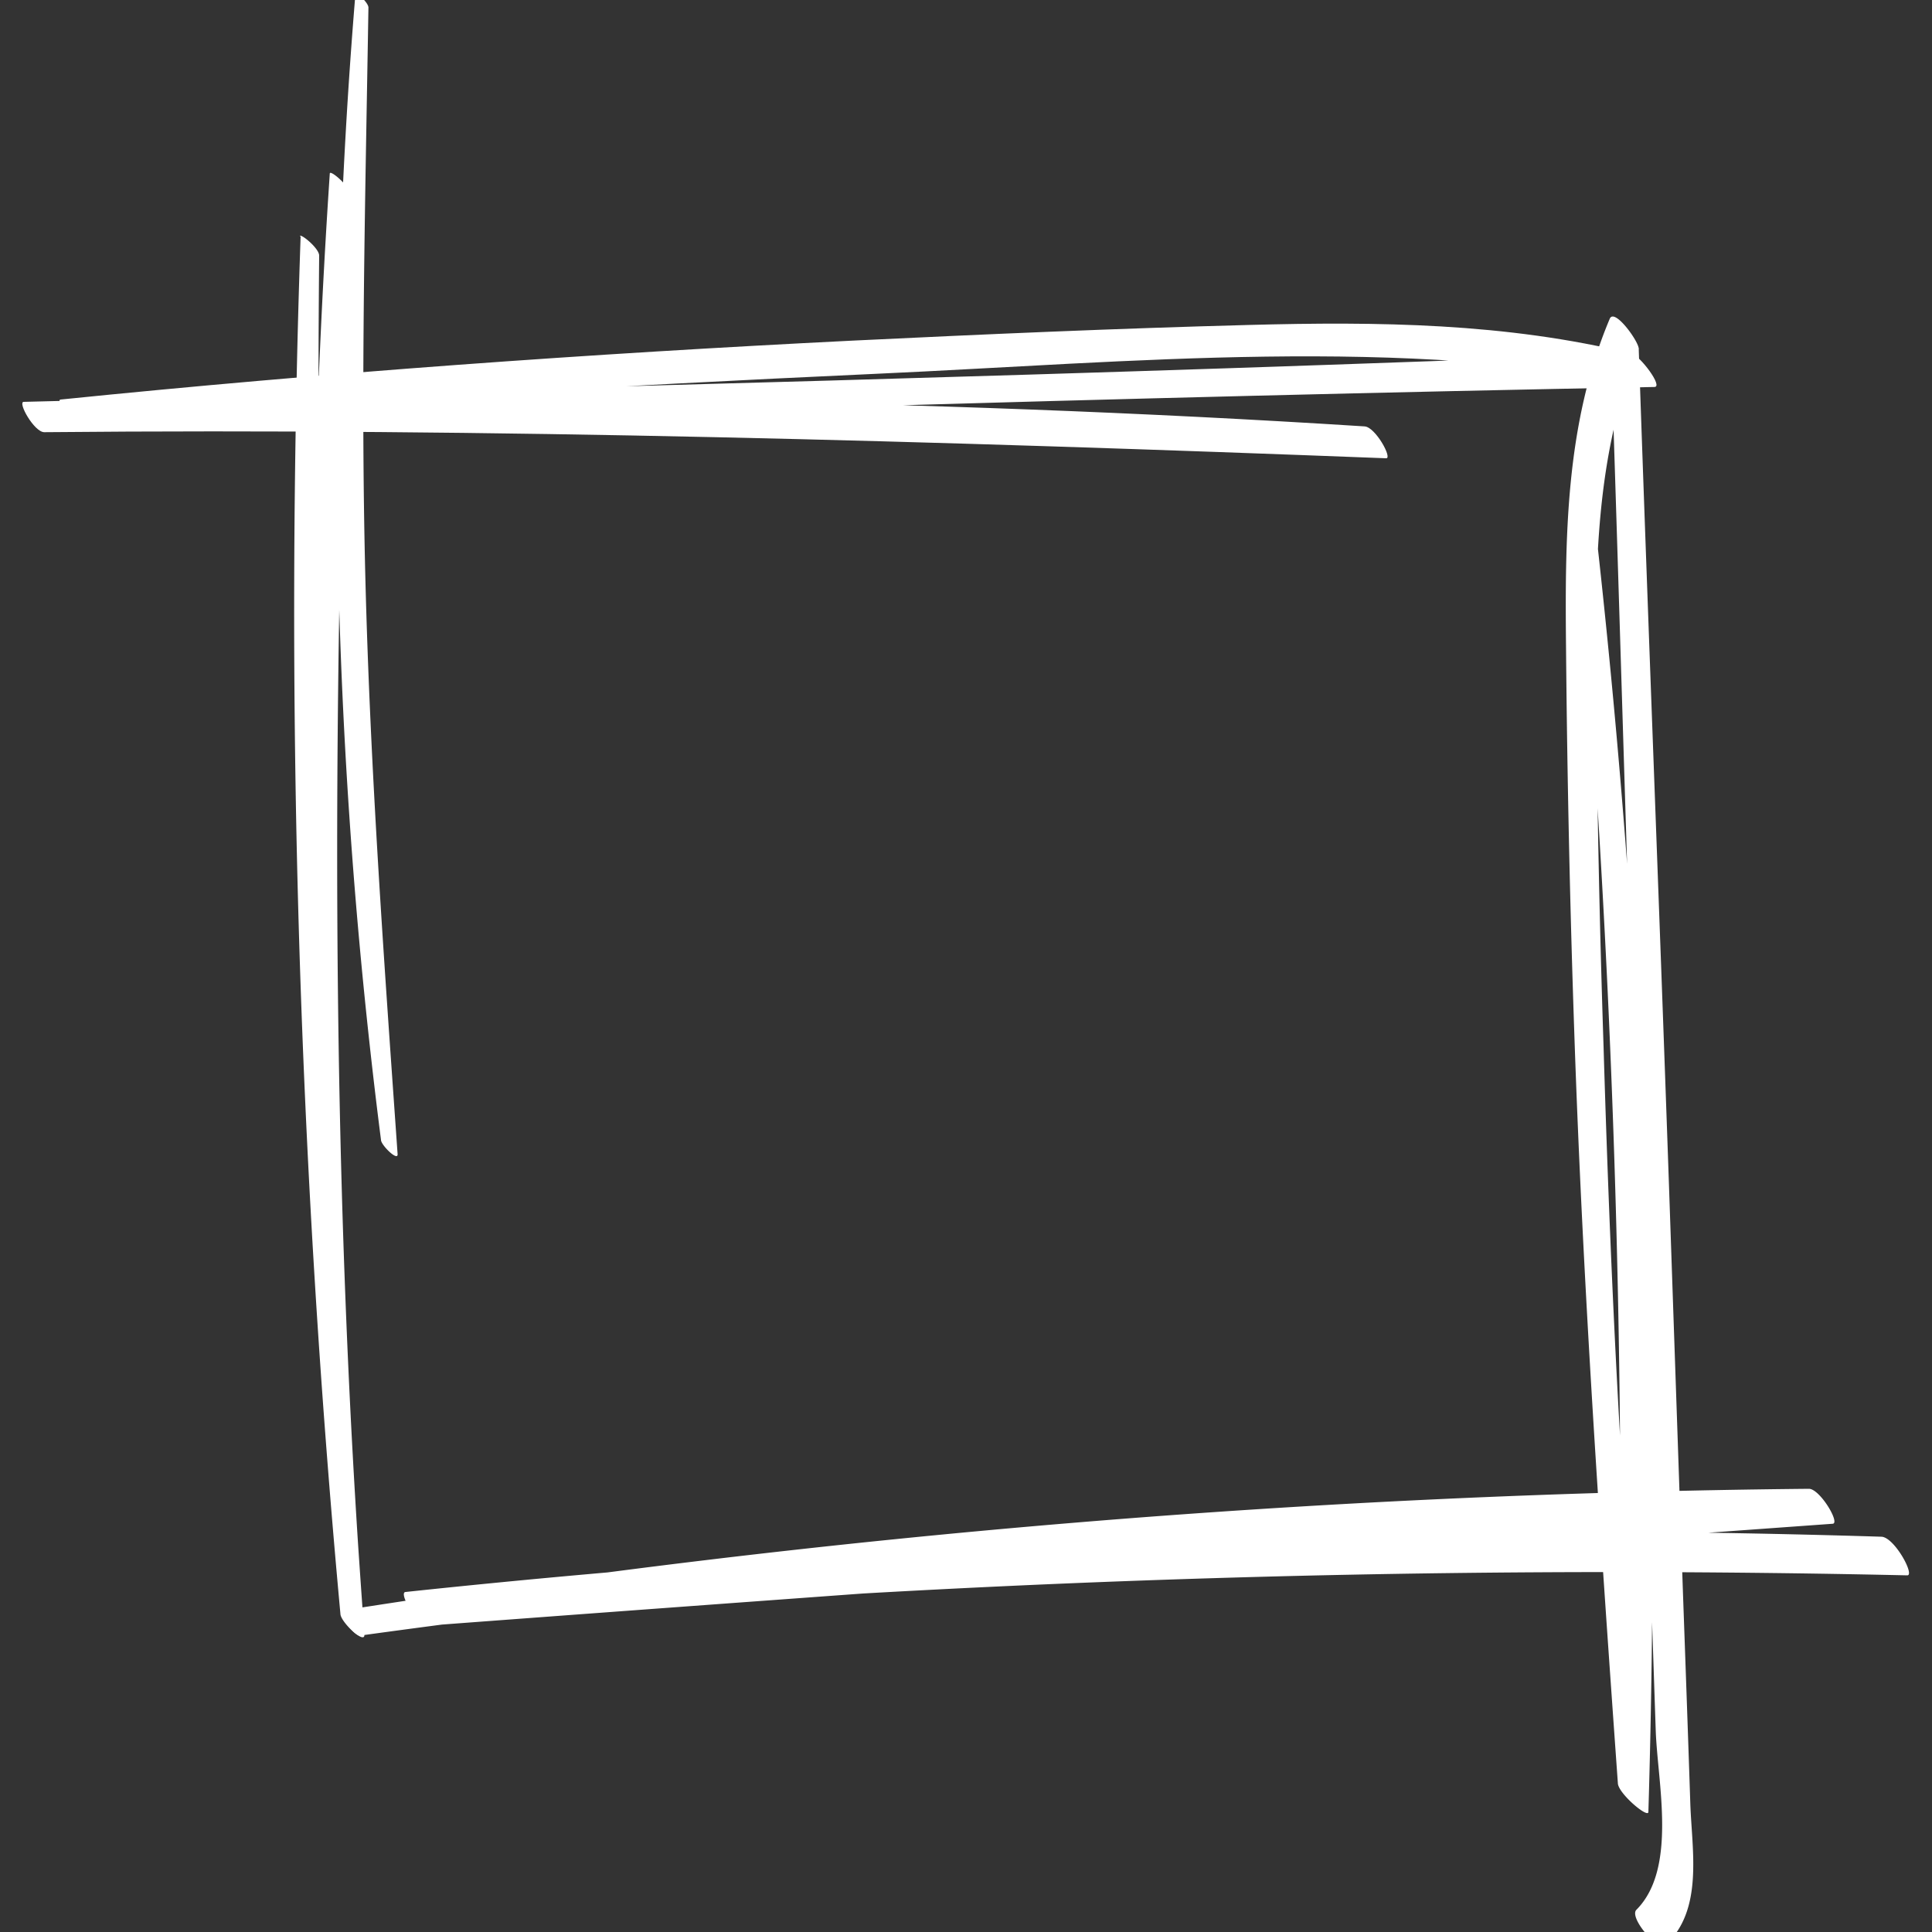 <svg xmlns="http://www.w3.org/2000/svg" id="Layer_1" data-name="Layer 1" viewBox="0 0 100 100"><rect x="0" y="0" width="100" height="100" fill="#333333" stroke="none"/><defs><style>.cls-1{fill:#fff;}</style></defs><path d="M15.56 12.23a564 564 0 0 0 2.06 71.3c0 .42 1.29 1.63 1.24 1.07-1.86-24.8-1.64-49.6-.7-74.48 0-.44-1.08-1.36-1.09-1.14-1.66 24.81-1 49.76.55 74.55l1.24 1.07c-1.72-23.78-2.56-47.52-2.34-71.37 0-.39-1-1.19-1-1z" class="cls-1"/><path d="M18.62 84.66a625.81 625.81 0 0 1 76.18-5.79l-1.22-1.81C69.37 78.84 45.16 80.68 21 82.4l1.18 1.74a680.57 680.57 0 0 1 76.54-2.6c.41 0-.68-2-1.35-2A558.34 558.34 0 0 0 21 82.4c-.42 0 .62 1.78 1.18 1.74 24.22-1.82 48.45-3.52 72.67-5.27.43 0-.65-1.81-1.22-1.81a520.39 520.39 0 0 0-75.84 6.29c-.33.05.48 1.36.89 1.31zM18.4-.35A283.55 283.55 0 0 0 19.72 59c0 .27.88 1.13.86.74-.7-9.95-1.42-19.89-1.67-29.86s0-19.66.16-29.49c0-.26-.66-.85-.67-.7z" class="cls-1"/><path d="M3.92 21.79c13.78-1 27.57-1.81 41.38-2.44 13.29-.6 27.19-2 40.33.67l-1.16-1.72C56.74 19.4 29 20.1 1.23 20.8c-.34 0 .54 1.57 1.06 1.57 23.17-.22 46.31.46 69.46 1.35.33 0-.56-1.62-1.12-1.65-23.09-1.47-46.27-1.67-69.4-1.27l1.07 1.57c27.77-.91 55.56-1.82 83.33-2.34.48 0-.75-1.62-1.16-1.72-6.5-1.6-13.19-1.67-19.84-1.49-6.83.18-13.67.48-20.49.81-13.68.68-27.34 1.66-41 3.05-.27 0 .4 1.14.76 1.11z" class="cls-1"/><path d="M81.57 26.95a599.64 599.64 0 0 1 2.17 65.2l1.58 1.5C84.05 80.53 83.39 67.33 83 54.17q-.31-9.41-.39-18.83c-.05-5.87-.05-11.78 2.22-17.3l-1.5-1.55c.47 14 .86 28 1.33 41.93l.69 20.76.35 10.38c.09 2.7 1.13 7.15-1 9.29-.4.4 1.13 2.17 1.49 1.84 2-1.82 1.38-4.92 1.3-7.34-.12-3.63-.25-7.26-.38-10.89l-.73-21.28c-.5-14.38-1.07-28.75-1.56-43.13 0-.38-1.26-2.13-1.5-1.55C81 22 81 27.91 81.06 33.78q.09 9.91.43 19.82c.44 12.92 1.33 25.8 2.25 38.69 0 .52 1.56 1.84 1.58 1.5a468.37 468.37 0 0 0-2.67-65.91c0-.36-1.13-1.42-1.08-.93z" class="cls-1"/></svg>
